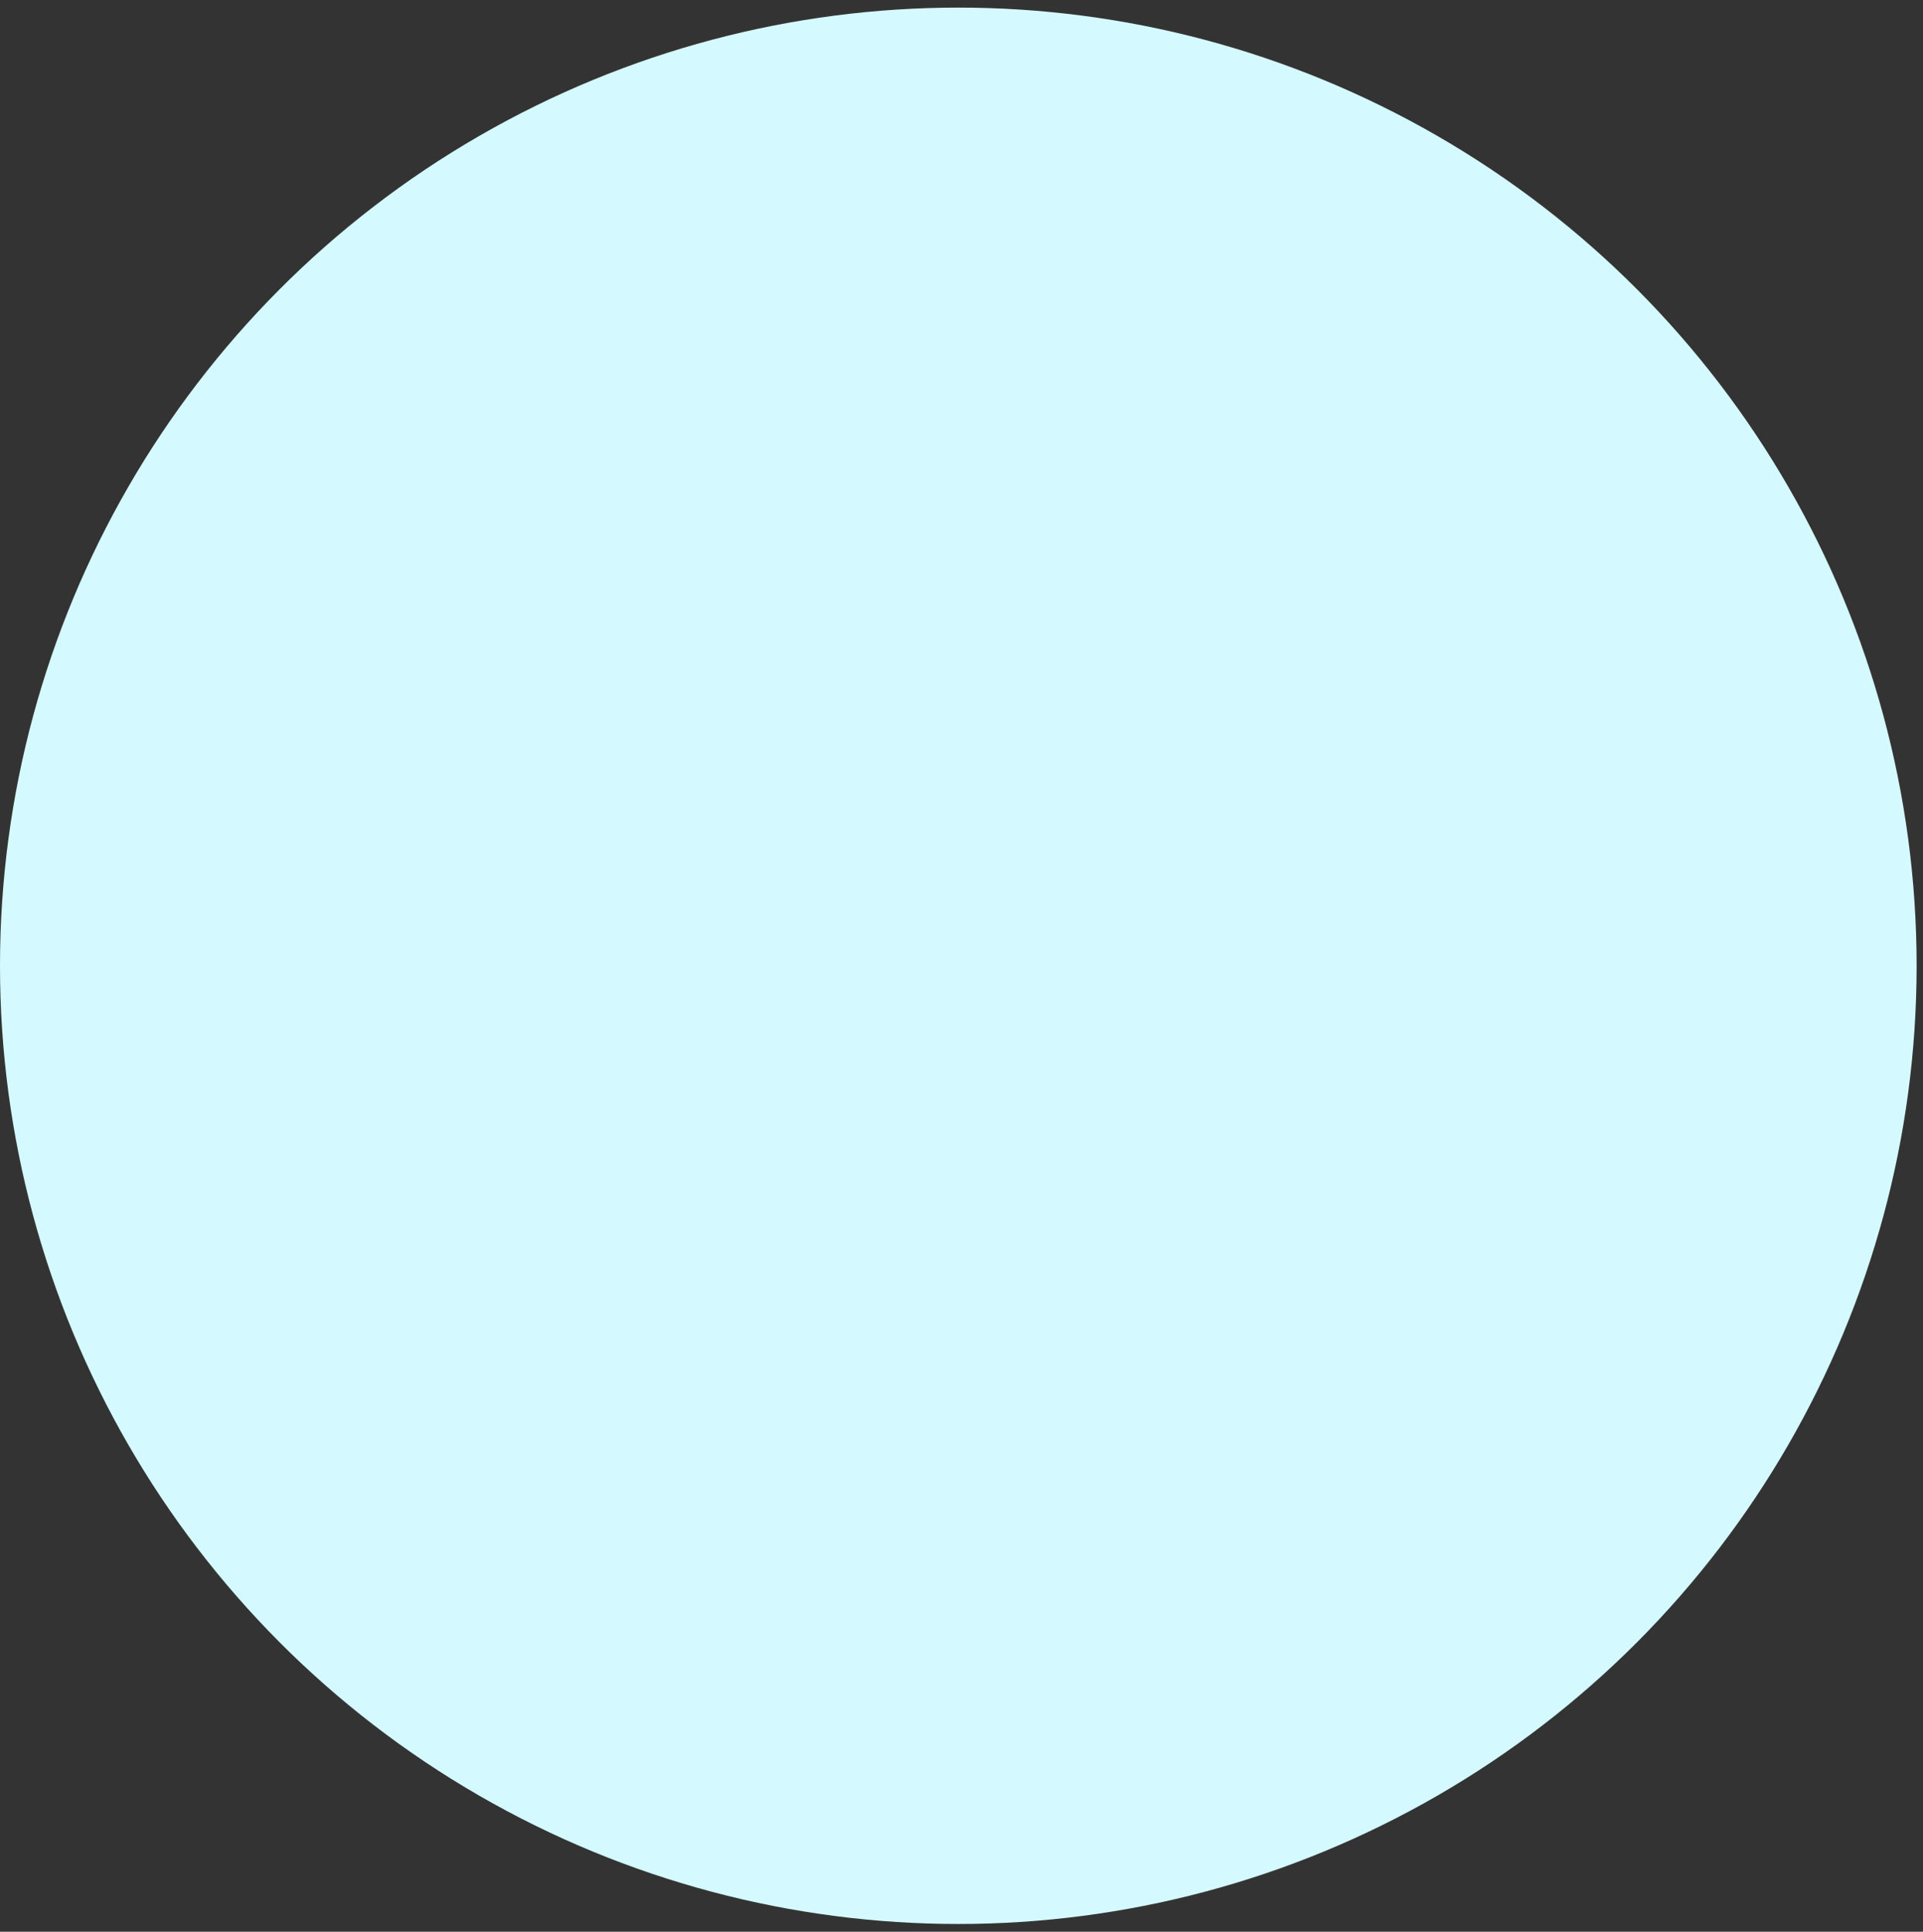 <svg width="214" height="215" viewBox="0 0 214 215" fill="none" xmlns="http://www.w3.org/2000/svg">
<rect x="0" y="0" width="214" height="215" fill="#333333" stroke="none"/>
<circle cx="106.645" cy="107.491" r="106.645" fill="#D4F9FF"/>
</svg>
